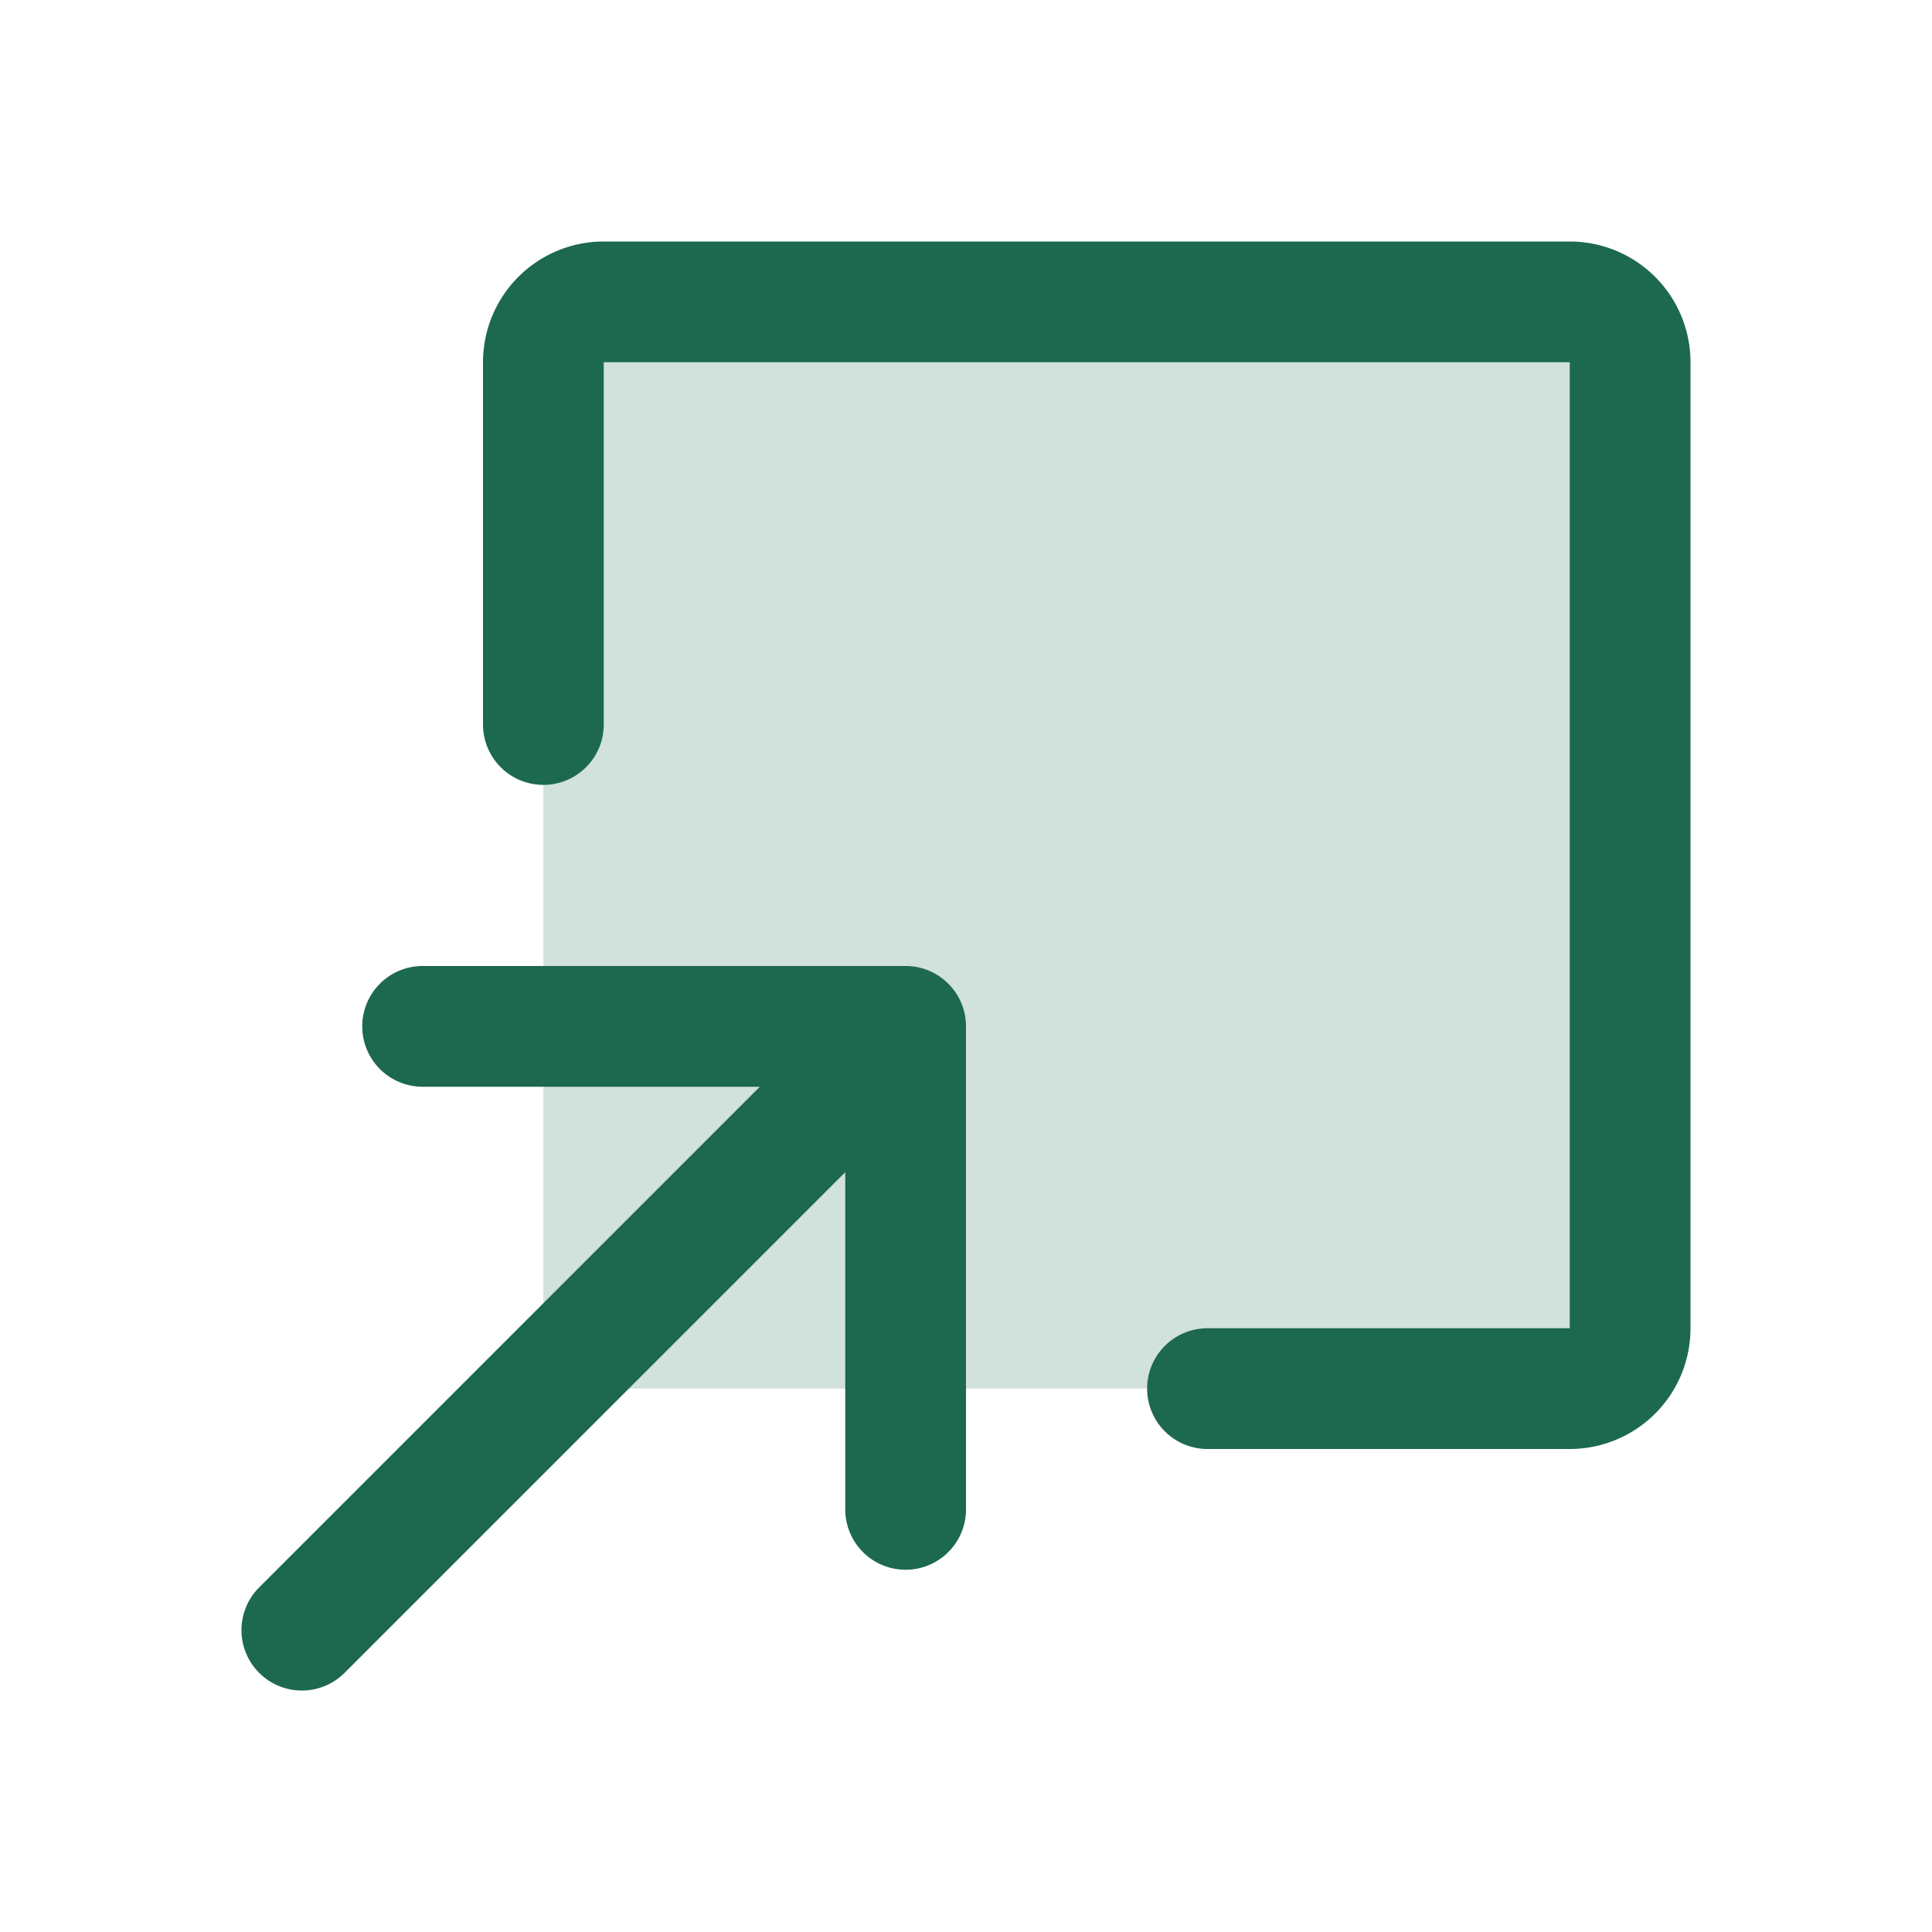 <svg xmlns="http://www.w3.org/2000/svg" viewBox="0 0 256 256" fill="#1C694F"><path d="M216,48V176a8,8,0,0,1-8,8H80a8,8,0,0,1-8-8V48a8,8,0,0,1,8-8H208A8,8,0,0,1,216,48Z" opacity="0.2"/><path d="M128,136v64a8,8,0,0,1-16,0V155.32L45.66,221.66a8,8,0,0,1-11.32-11.32L100.68,144H56a8,8,0,0,1,0-16h64A8,8,0,0,1,128,136ZM208,32H80A16,16,0,0,0,64,48V96a8,8,0,0,0,16,0V48H208V176H160a8,8,0,0,0,0,16h48a16,16,0,0,0,16-16V48A16,16,0,0,0,208,32Z"/></svg>